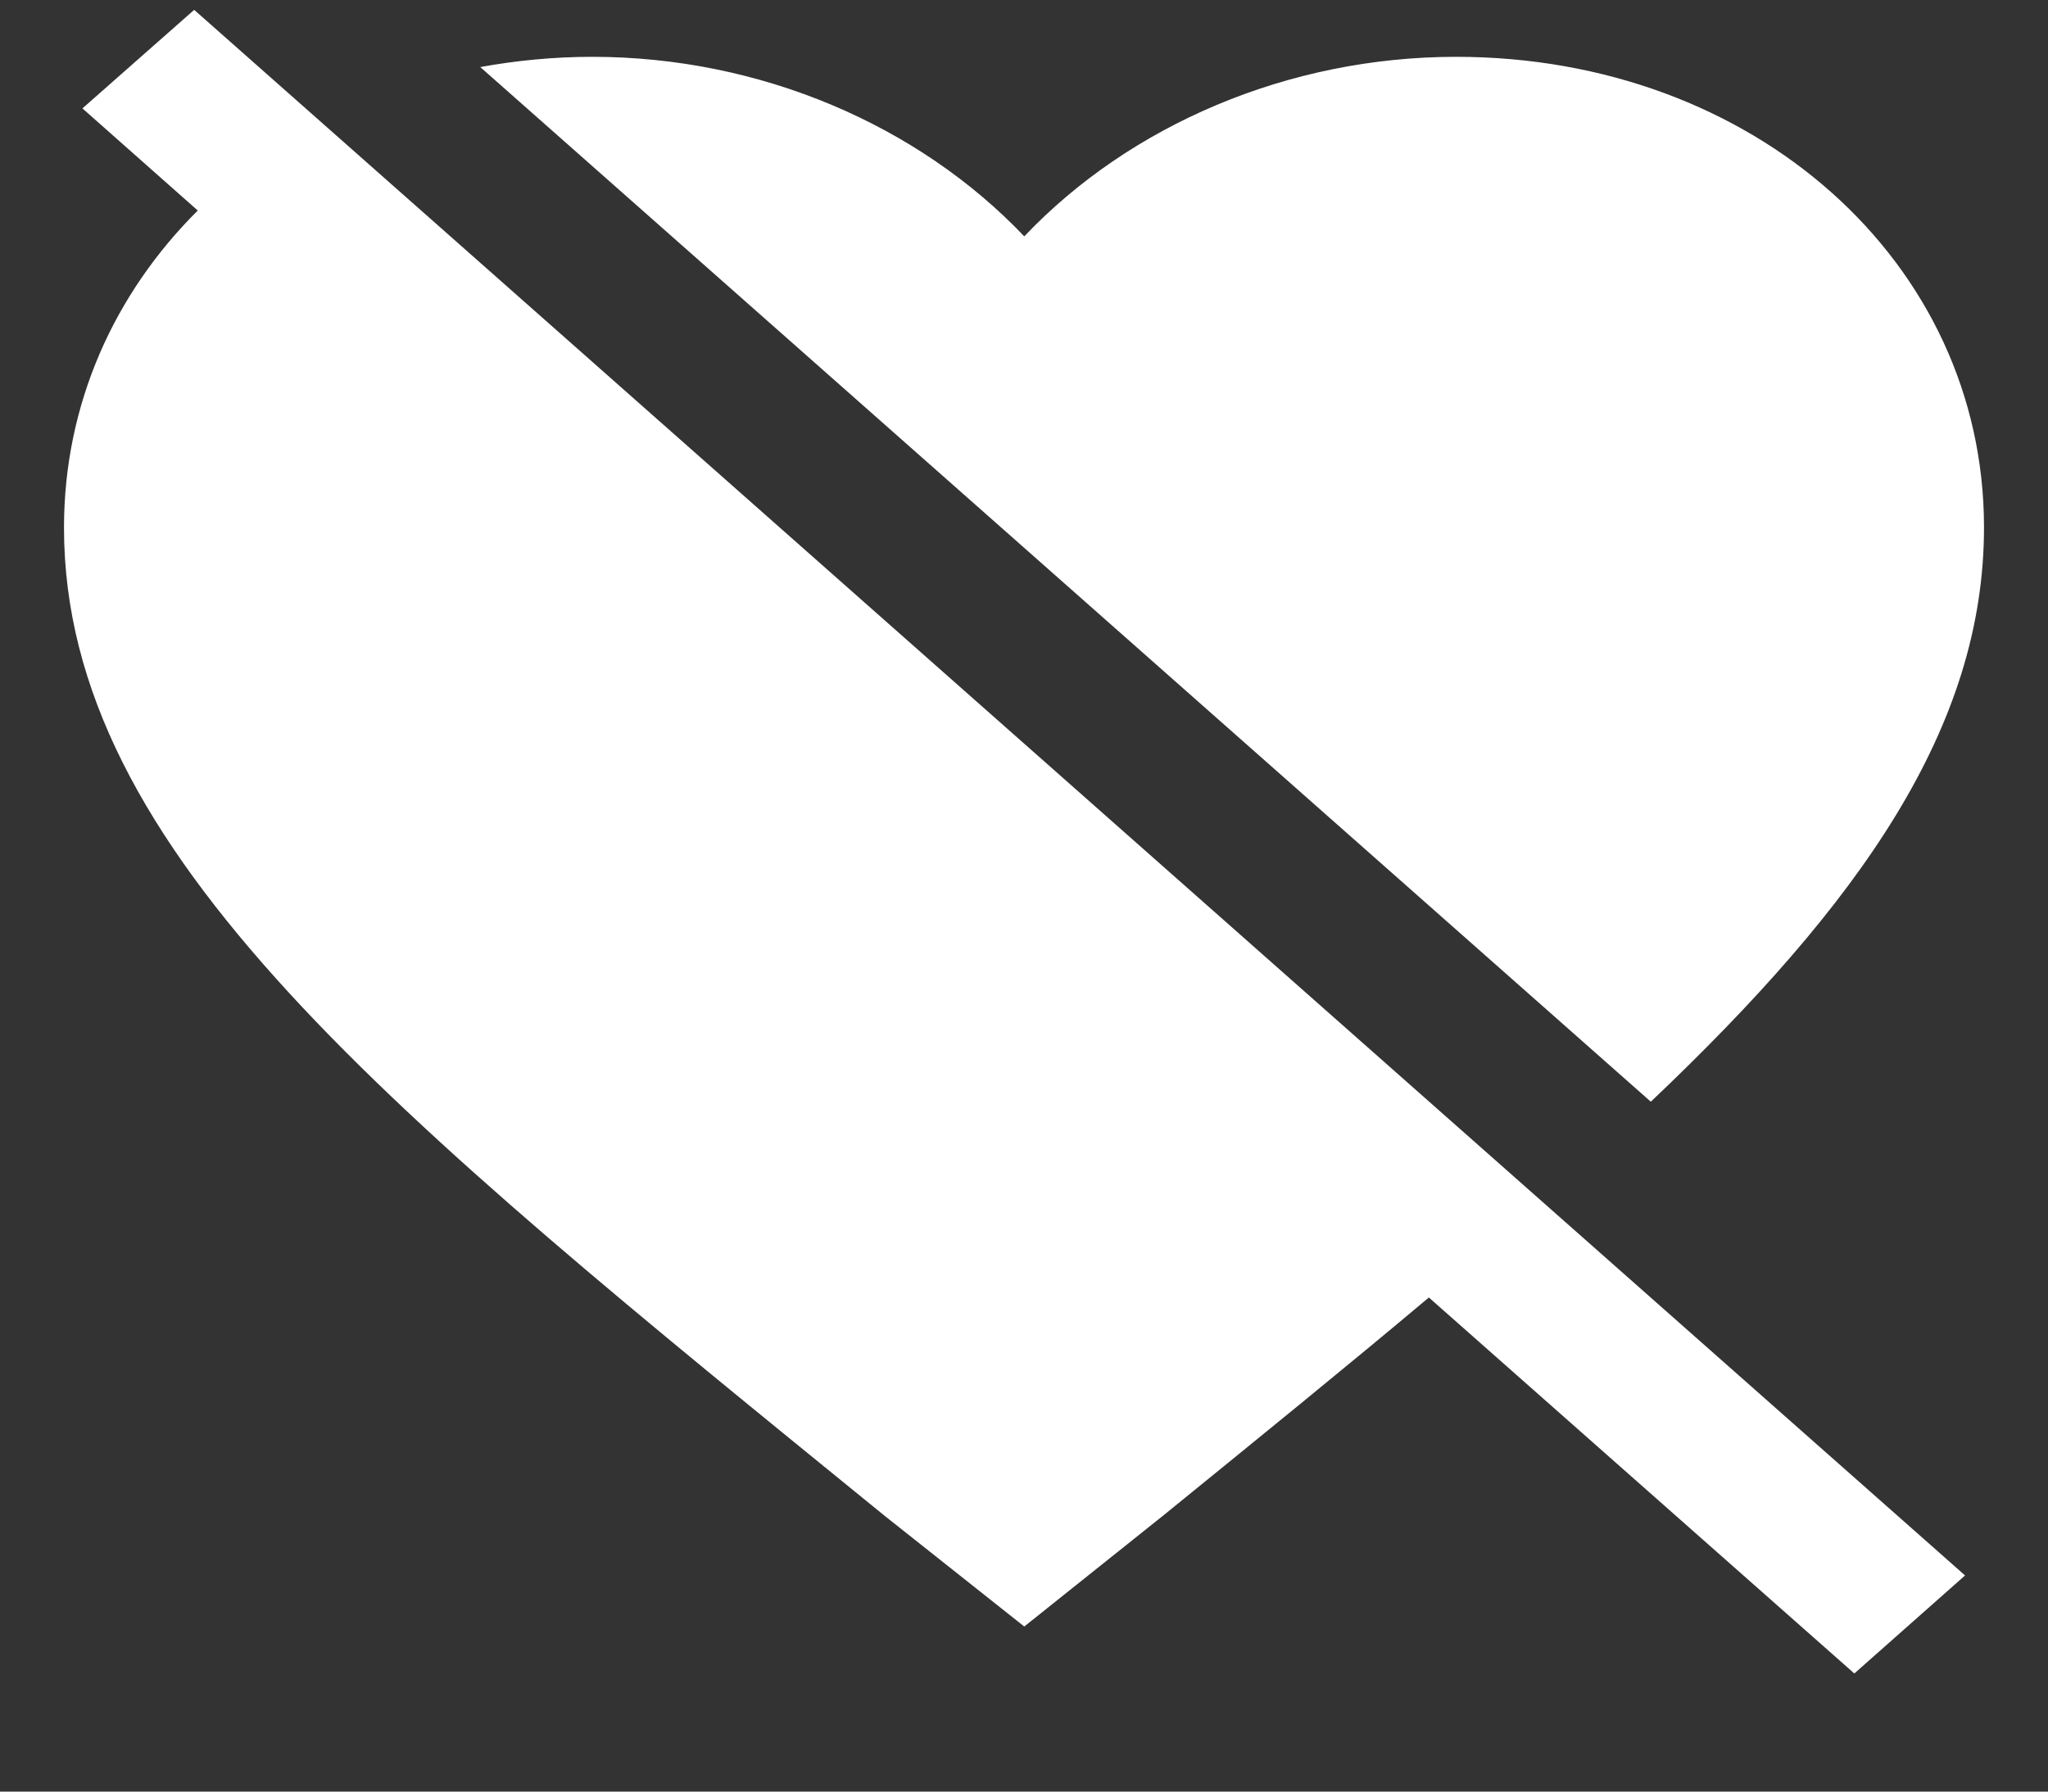 <svg width="16" height="14" viewBox="0 0 16 14" fill="none" xmlns="http://www.w3.org/2000/svg">
<rect x="0" y="0" width="16" height="14" fill="#333333" stroke="none"/>
<path d="M0.644 0.847L1.545 1.645C0.893 2.294 0.5 3.156 0.5 4.124C0.5 6.663 3.049 8.701 6.91 11.844L8.002 12.71L9.09 11.841C9.833 11.237 10.529 10.672 11.163 10.139L14.487 13.077L15.352 12.311L1.517 0.077L0.644 0.847ZM15.5 4.121C15.5 2.048 13.701 0.444 11.376 0.444C10.064 0.444 8.827 0.978 8.002 1.847C7.176 0.978 5.94 0.444 4.628 0.444C4.325 0.444 4.033 0.473 3.752 0.524L12.897 8.609C14.537 7.053 15.5 5.683 15.5 4.121Z" fill="white"/>
</svg>
